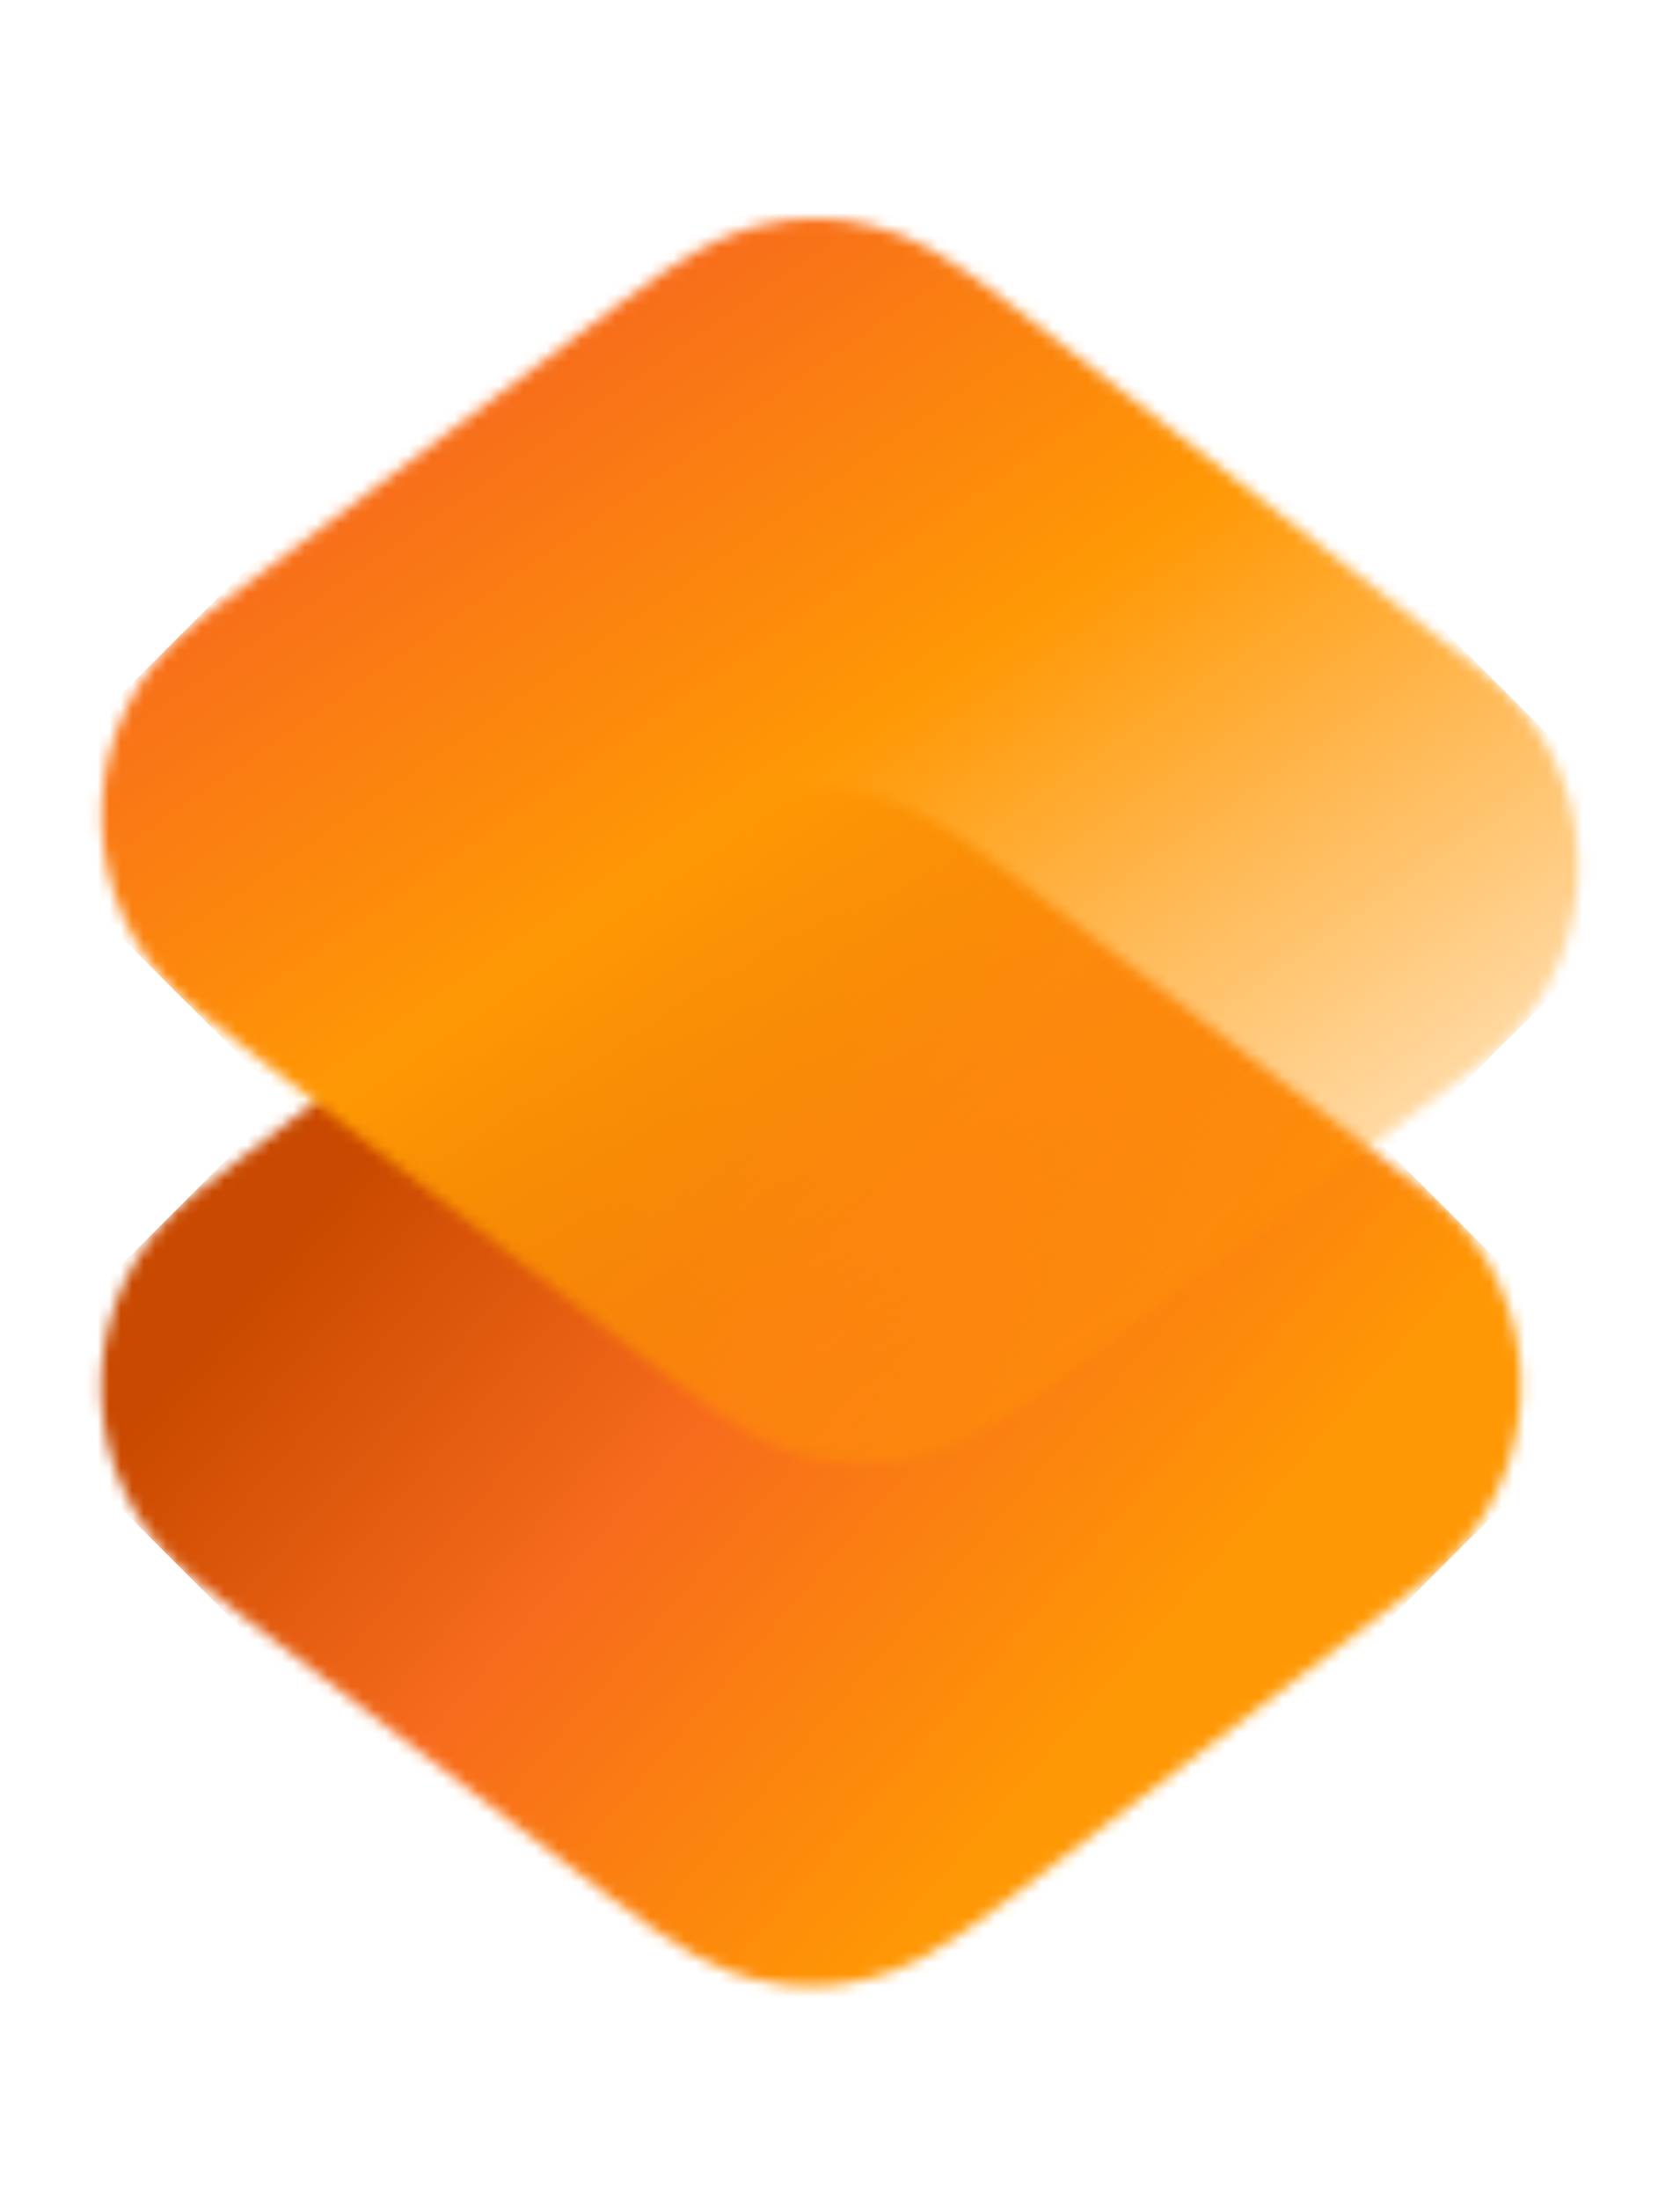 <svg width="146" height="191" viewBox="0 0 146 191" fill="none" xmlns="http://www.w3.org/2000/svg">
<g clip-path="url(#clip0_17_94)">
<mask id="mask0_17_94" style="mask-type:luminance" maskUnits="userSpaceOnUse" x="0" y="0" width="146" height="191">
<path d="M146 0V191H0V0H146Z" fill="white"/>
</mask>
<g mask="url(#mask0_17_94)">
<mask id="mask1_17_94" style="mask-type:luminance" maskUnits="userSpaceOnUse" x="8" y="68" width="125" height="105">
<path d="M127.781 133.355C126.631 134.86 125.285 136.206 123.78 137.356L87.756 164.898C81.311 169.826 78.578 171.1 75.328 171.94C72.078 172.779 68.838 172.781 65.59 171.946C62.341 171.11 59.609 169.839 53.17 164.92L17.18 137.422C7.814 130.266 6.032 116.865 13.2 107.491C14.35 105.986 15.696 104.64 17.201 103.49L53.224 75.948C59.67 71.02 62.403 69.745 65.653 68.906C68.903 68.067 72.142 68.065 75.391 68.9C78.64 69.736 81.372 71.007 87.811 75.926L123.801 103.424C133.167 110.58 134.949 123.98 127.781 133.355Z" fill="white"/>
</mask>
<g mask="url(#mask1_17_94)">
<path d="M70.535 49.889L141.024 120.378L70.445 190.957L-0.043 120.468L70.535 49.889Z" fill="url(#paint0_linear_17_94)"/>
</g>
<mask id="mask2_17_94" style="mask-type:luminance" maskUnits="userSpaceOnUse" x="8" y="18" width="130" height="110">
<path d="M132.666 88.418C131.503 89.917 130.145 91.254 128.628 92.393L92.317 119.68C85.838 124.548 83.097 125.798 79.844 126.608C76.591 127.417 73.355 127.39 70.116 126.525C66.877 125.66 64.157 124.364 57.762 119.387L17.095 87.734C7.79 80.491 6.111 67.067 13.345 57.75C14.508 56.251 15.866 54.915 17.383 53.775L53.694 26.489C59.395 22.204 62.202 20.722 65.01 19.877L65.394 19.765L65.778 19.66C65.907 19.626 66.037 19.593 66.167 19.561C69.42 18.751 72.656 18.778 75.895 19.643C79.134 20.508 81.853 21.804 88.249 26.782L128.916 58.434C138.221 65.677 139.9 79.101 132.666 88.418Z" fill="white"/>
</mask>
<g mask="url(#mask2_17_94)">
<path d="M70.787 0.071L146.018 75.302L75.224 146.097L-0.008 70.866L70.787 0.071Z" fill="url(#paint1_linear_17_94)"/>
</g>
</g>
</g>
<defs>
<linearGradient id="paint0_linear_17_94" x1="97.856" y1="147.789" x2="36.47" y2="94.782" gradientUnits="userSpaceOnUse">
<stop stop-color="#FF9804"/>
<stop offset="0.539" stop-color="#F76B1C"/>
<stop offset="1" stop-color="#C94900"/>
</linearGradient>
<linearGradient id="paint1_linear_17_94" x1="120.895" y1="100.426" x2="63.024" y2="16.936" gradientUnits="userSpaceOnUse">
<stop stop-color="#FF9804" stop-opacity="0.348"/>
<stop offset="0.556" stop-color="#FF9804"/>
<stop offset="1" stop-color="#F76B1C"/>
</linearGradient>
<clipPath id="clip0_17_94">
<rect width="146" height="191" fill="white"/>
</clipPath>
</defs>
</svg>
